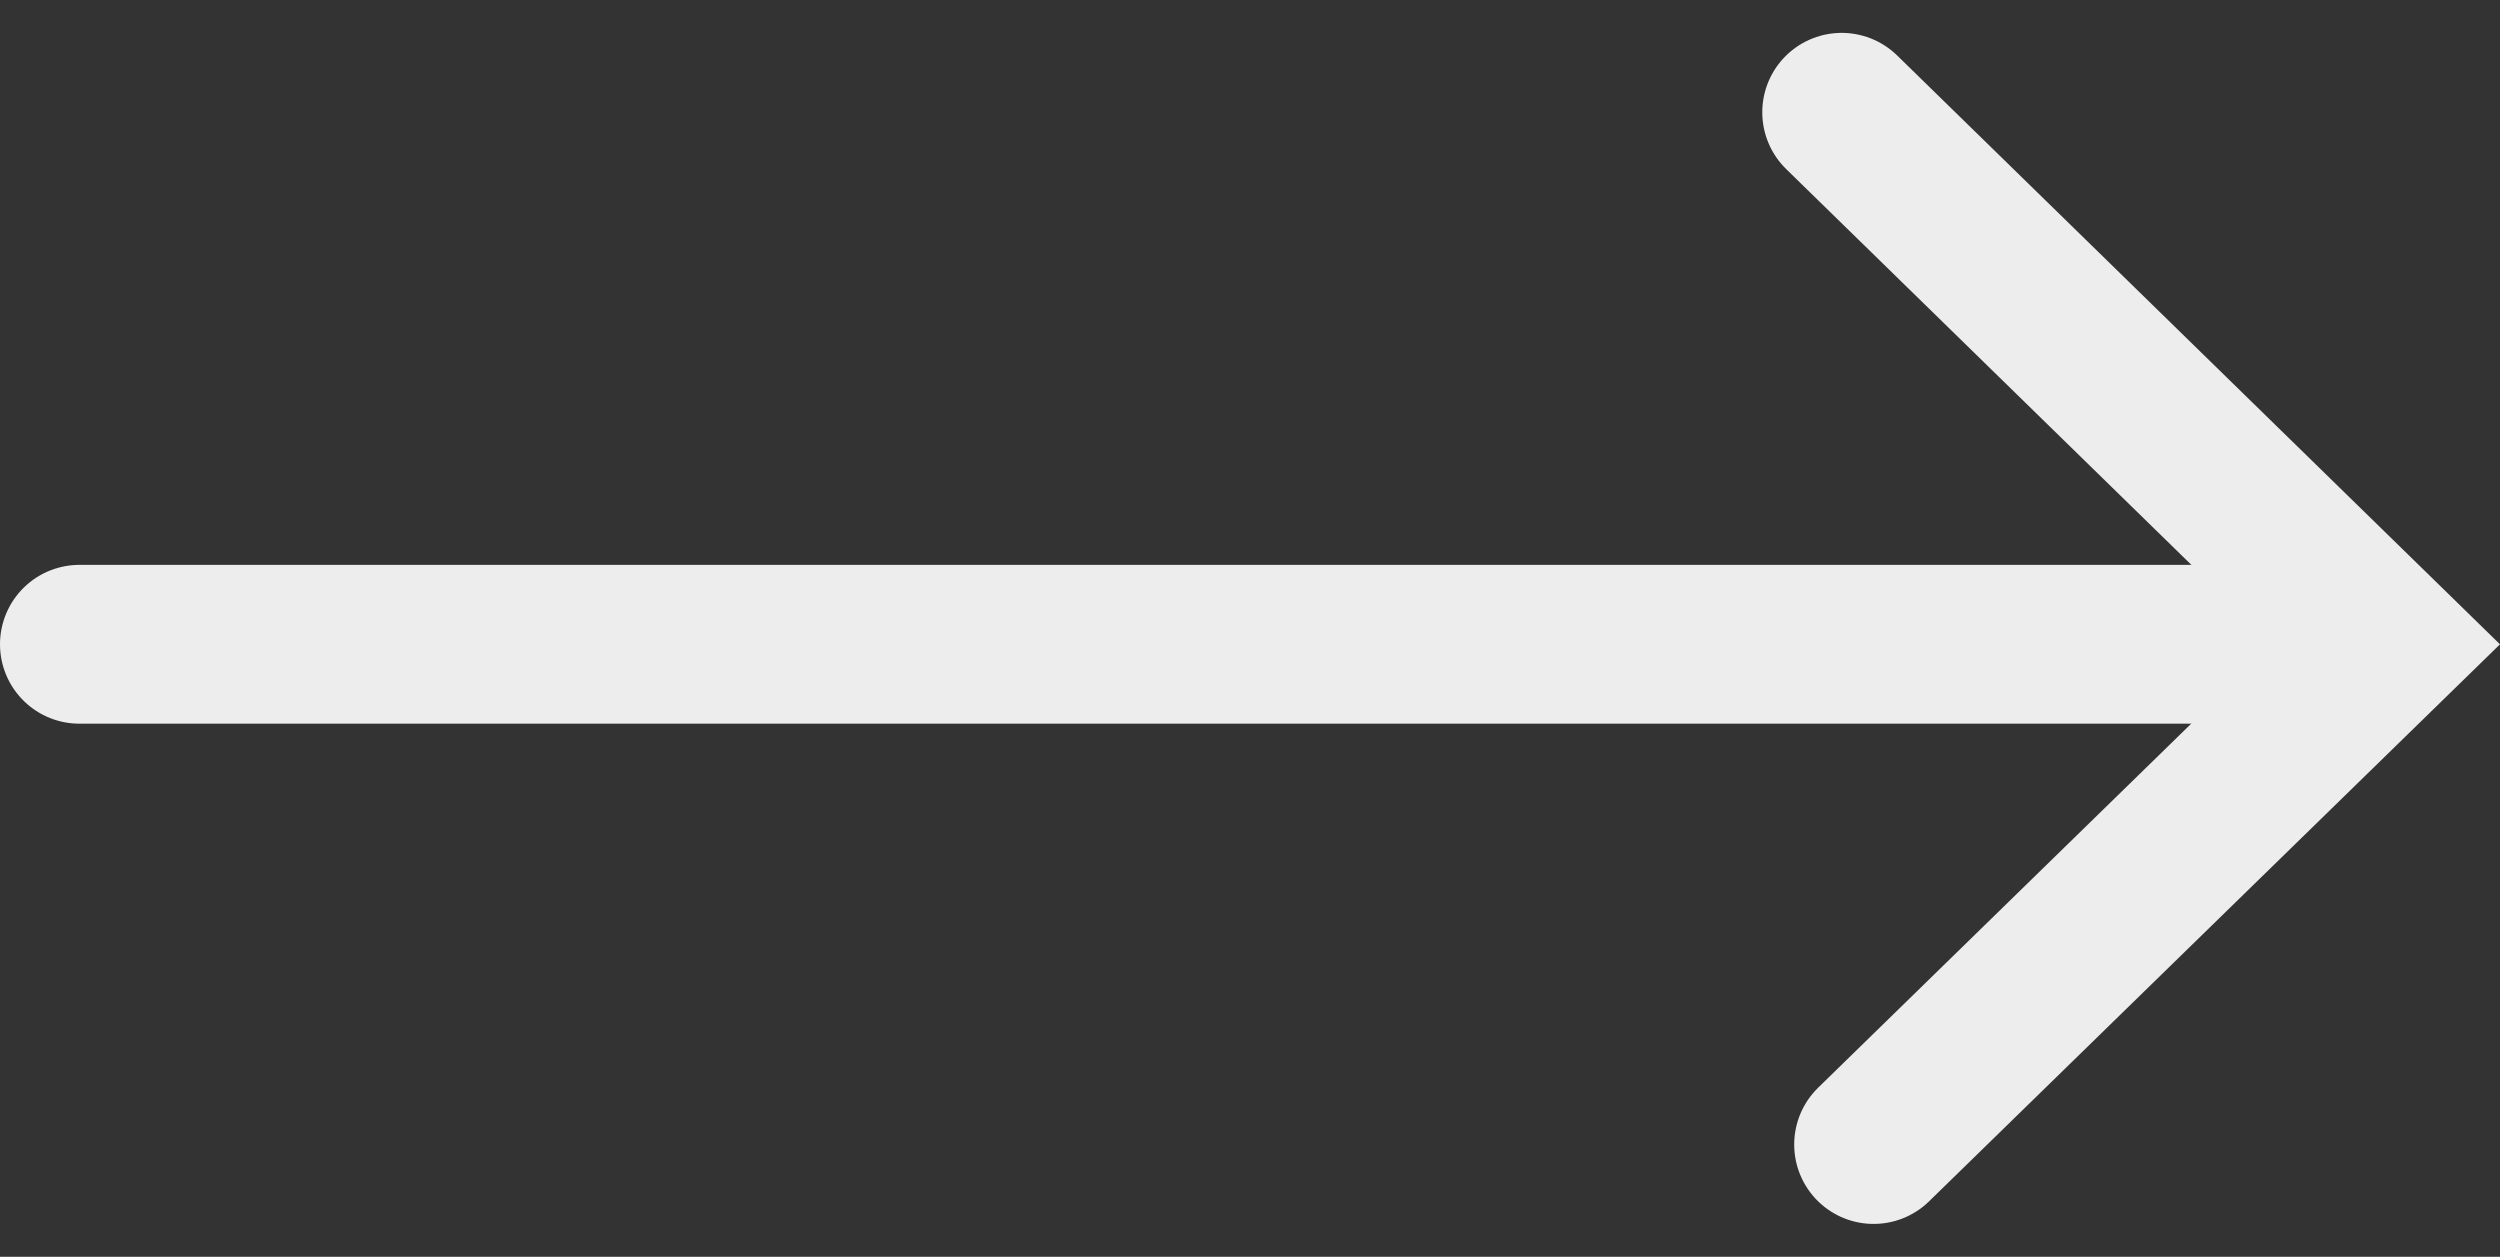 <svg xmlns="http://www.w3.org/2000/svg" width="31.485" height="15.828" viewBox="0 0 31.485 15.828">
  <rect x="0" y="0" width="31.485" height="15.828" fill="#333333" stroke="none"/>
  <g id="Group_1304" data-name="Group 1304" transform="translate(-1363.346 -2686.377)">
    <path id="Path_2361" data-name="Path 2361" d="M28.036,0H0" transform="translate(1364.346 2694.491)" fill="none" stroke="#ededed" stroke-linecap="round" stroke-width="2"/>
    <path id="Path_2360" data-name="Path 2360" d="M1387.634,2690.668l6.859,6.7-6.457,6.3" transform="translate(-1.094 -2.877)" fill="none" stroke="#ededed" stroke-linecap="round" stroke-width="2"/>
  </g>
</svg>
